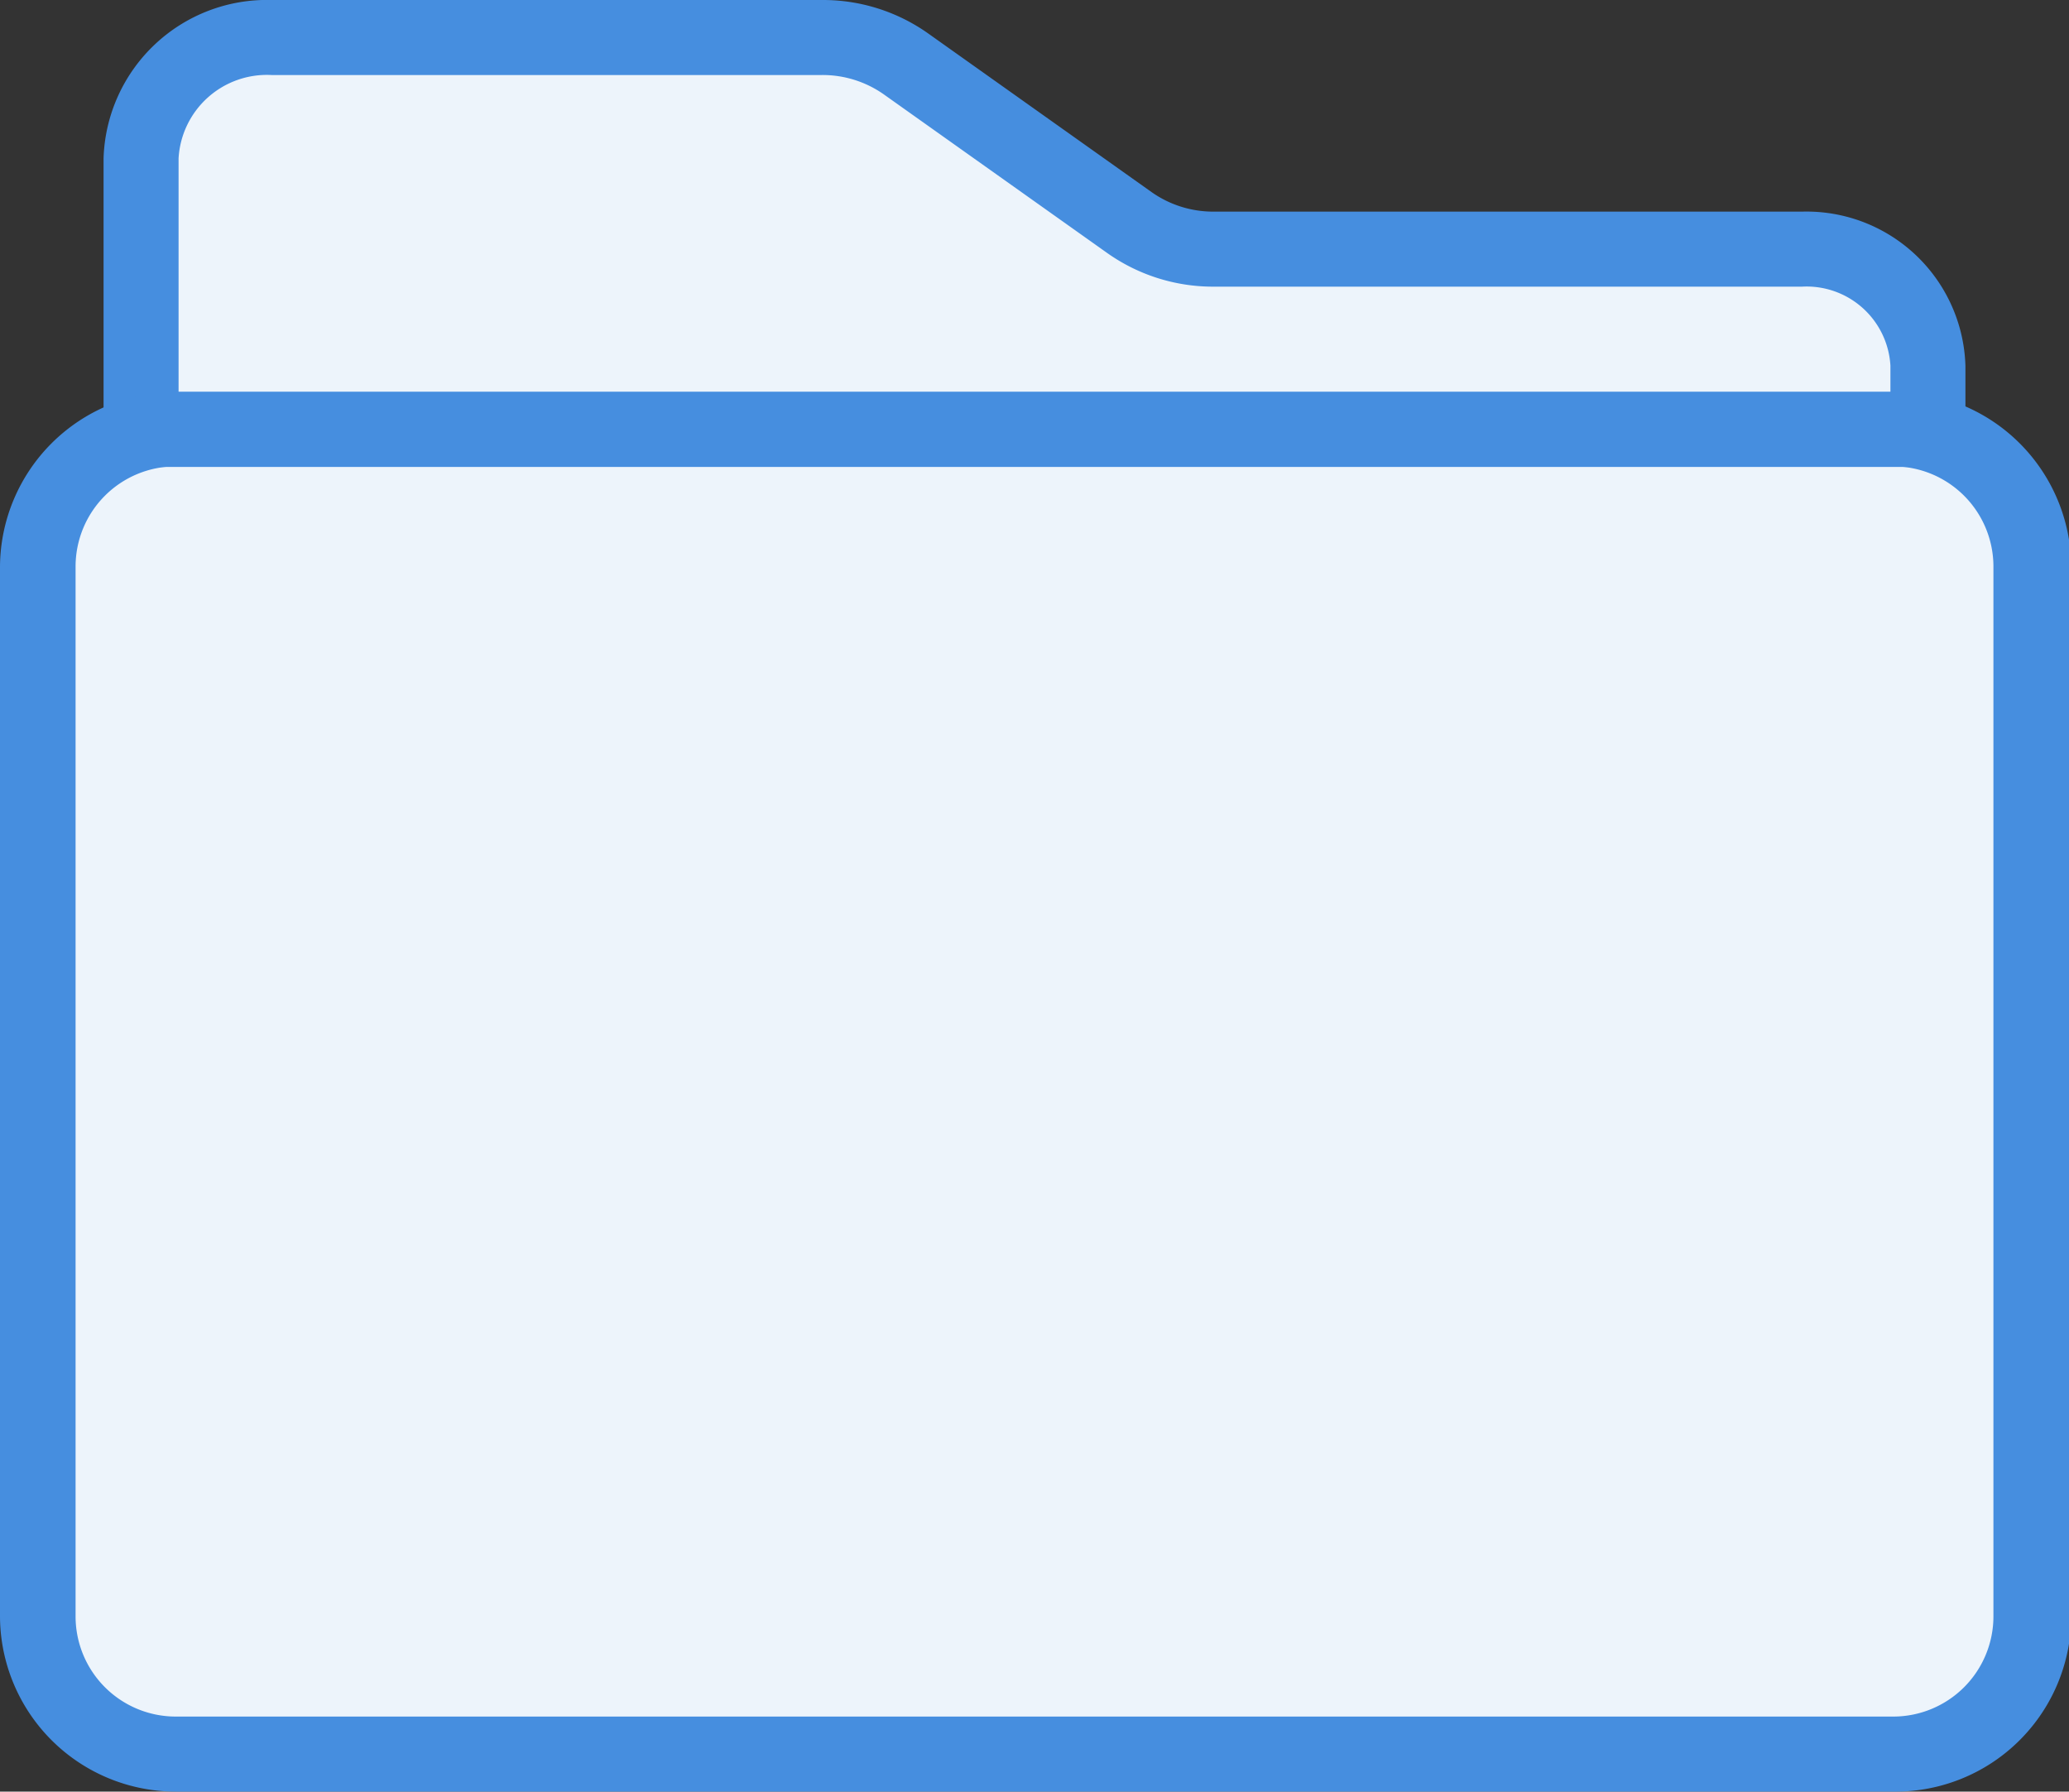 <svg xmlns="http://www.w3.org/2000/svg" viewBox="0 0 36.96 32"><rect x="0" y="0" width="36.96" height="32" fill="#333333" stroke="none"/><defs><style>.a{fill:#edf4fb;fill-rule:evenodd;}.b{fill:#468edf;}</style></defs><title>Icons</title><path class="a" d="M33.35,7.58h.77V5.86a1.37,1.37,0,0,0-1.37-1.37H21.22L15.82.77H4.4A1.56,1.56,0,0,0,2.84,2.33V7.58h.33A2.44,2.44,0,0,0,.74,10V28.86A2.44,2.44,0,0,0,3.18,31.3H33.35a2.44,2.44,0,0,0,2.44-2.44V10A2.44,2.44,0,0,0,33.35,7.58Z"/><path class="b" d="M35.11,8.34H1.85V2.83A2.92,2.92,0,0,1,4.85,0H14.7a3.25,3.25,0,0,1,1.87.59l4,2.84a1.91,1.91,0,0,0,1.1.35H32.19a2.84,2.84,0,0,1,2.92,2.76ZM3.19,7H33.77V6.53a1.5,1.5,0,0,0-1.58-1.41H21.66a3.27,3.27,0,0,1-1.88-.6l-4-2.84a1.9,1.9,0,0,0-1.1-.34H4.85A1.58,1.58,0,0,0,3.19,2.83Z"/><path class="b" d="M33.82,32H3.14A3.14,3.14,0,0,1,0,28.87V10.12A3.14,3.14,0,0,1,3.14,7H33.82A3.14,3.14,0,0,1,37,10.12V28.87A3.14,3.14,0,0,1,33.82,32ZM3.14,8.33a1.79,1.79,0,0,0-1.79,1.79V28.87a1.79,1.79,0,0,0,1.79,1.79H33.82a1.79,1.79,0,0,0,1.79-1.79V10.12a1.79,1.79,0,0,0-1.79-1.79Z"/></svg>